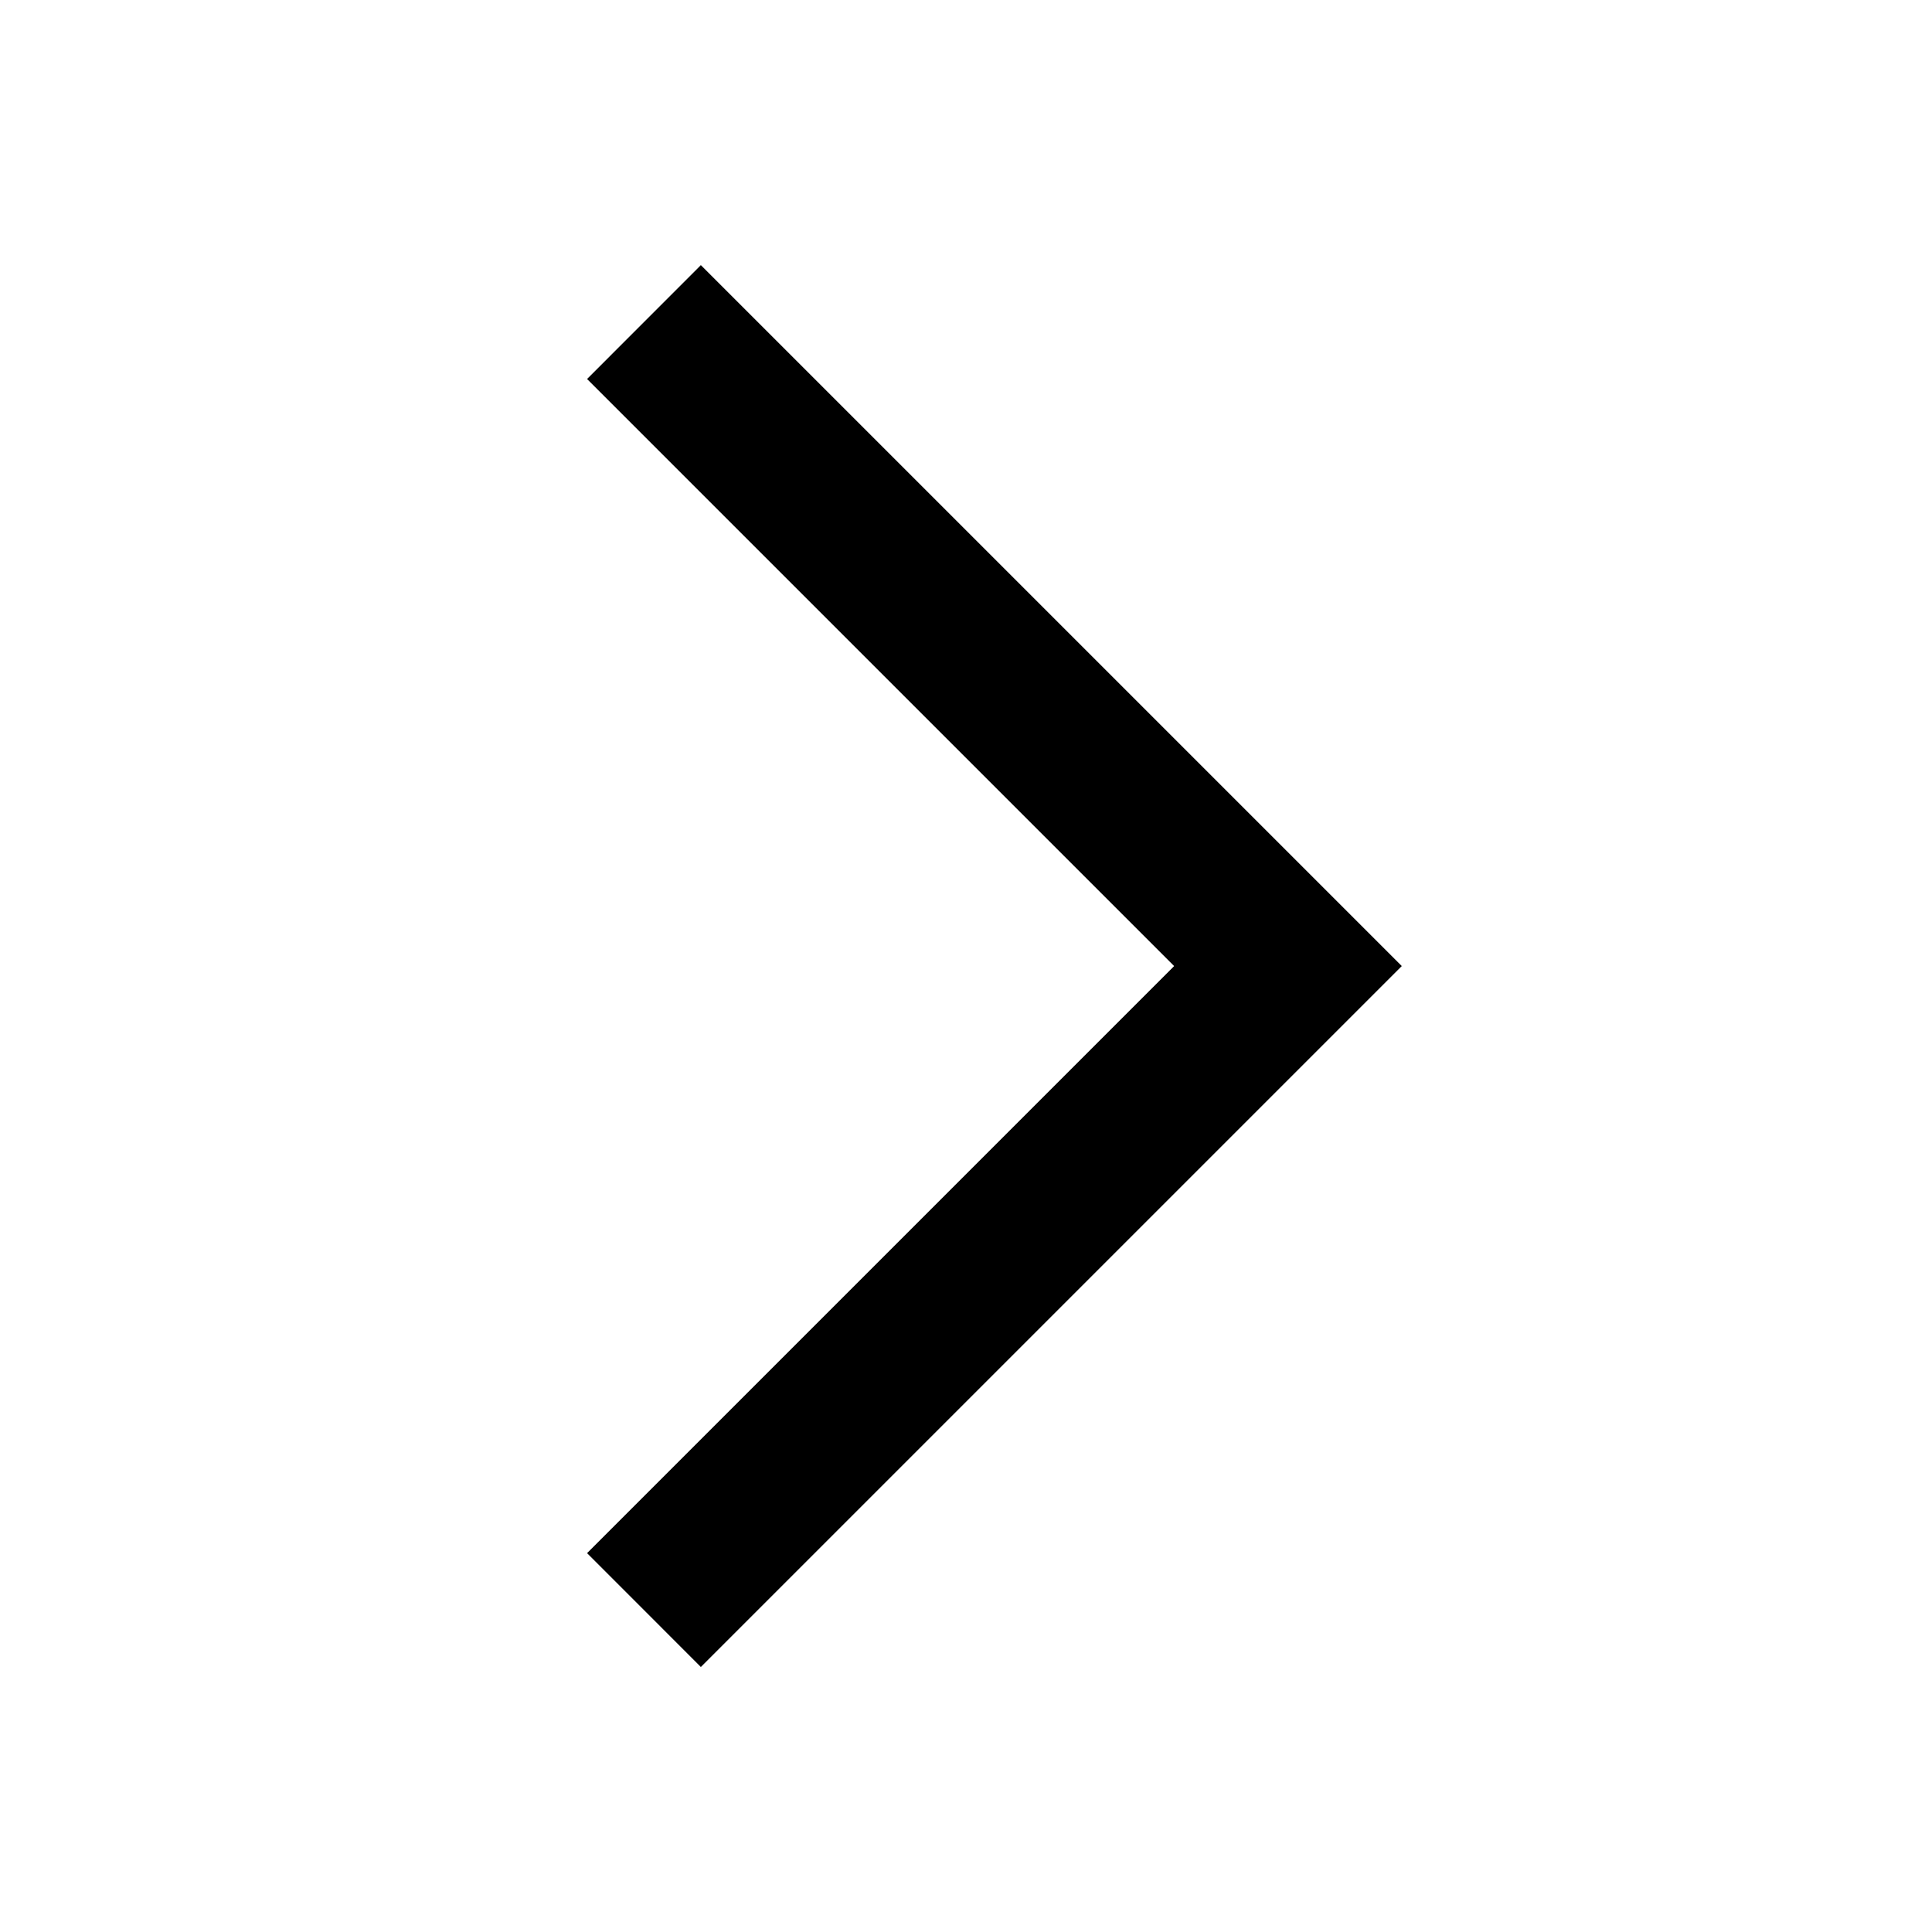 <svg width="30" height="30" viewBox="0 0 30 30" fill="none" xmlns="http://www.w3.org/2000/svg">
<path fill-rule="evenodd" clip-rule="evenodd" d="M18.232 15.001L9.116 5.885L10.883 4.117L21.767 15.001L10.883 25.885L9.116 24.117L18.232 15.001Z" fill="currentColor"/>
</svg>
